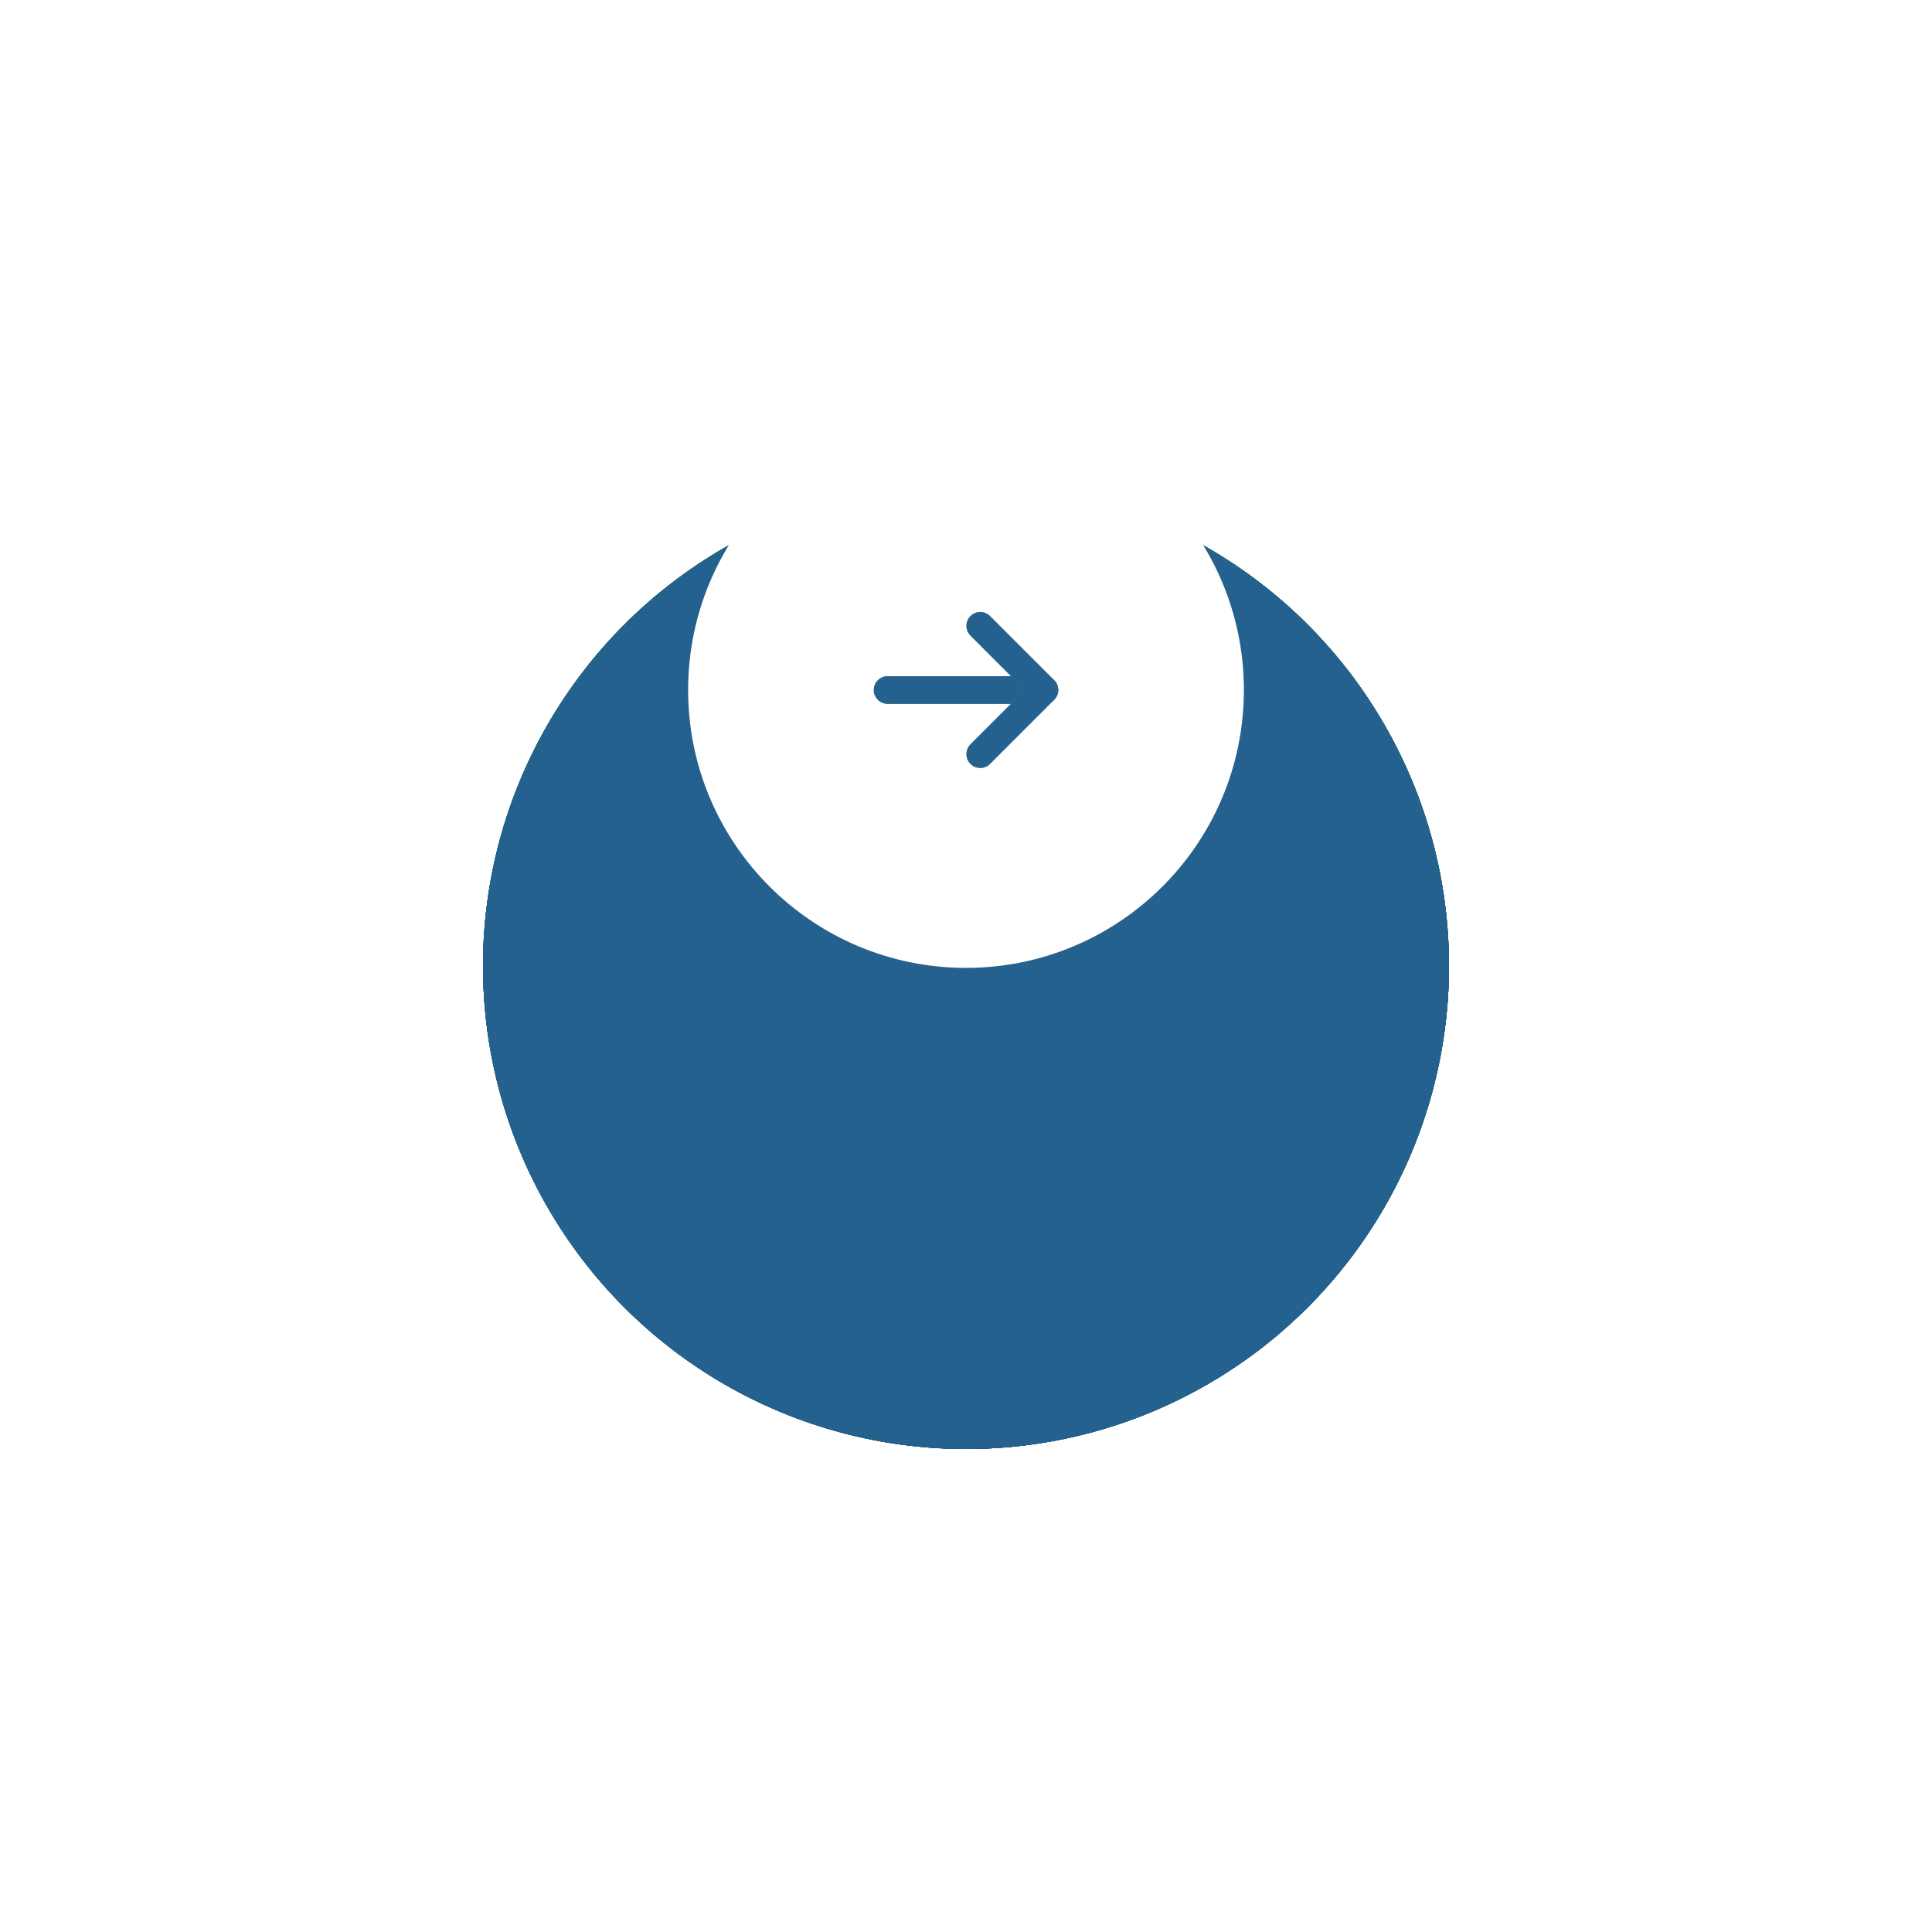 <svg width="140" height="140" viewBox="0 0 140 140" fill="none" xmlns="http://www.w3.org/2000/svg">
<g filter="url(#filter0_bd_1172_14)">
<circle cx="70" cy="50" r="35" fill="#3A8E6C"/>
<circle cx="70" cy="50" r="35" fill="#064372"/>
<circle cx="70" cy="50" r="35" fill="#25618E"/>
<circle cx="70" cy="50" r="35" fill="url(#paint0_linear_1172_14)"/>
<circle cx="70" cy="50" r="35" fill="#25618E"/>
</g>
<circle cx="70" cy="50" r="20.136" fill="white"/>
<path d="M64.32 50H75.68" stroke="#3A8E6C" stroke-width="2" stroke-linecap="round" stroke-linejoin="round"/>
<path d="M64.32 50H75.68" stroke="#25618E" stroke-width="2" stroke-linecap="round" stroke-linejoin="round"/>
<path d="M71.033 45.352L75.68 50L71.033 54.647" stroke="#3A8E6C" stroke-width="2" stroke-linecap="round" stroke-linejoin="round"/>
<path d="M71.033 45.352L75.68 50L71.033 54.647" stroke="#25618E" stroke-width="2" stroke-linecap="round" stroke-linejoin="round"/>
<defs>
<filter id="filter0_bd_1172_14" x="0" y="-11.667" width="140" height="151.667" filterUnits="userSpaceOnUse" color-interpolation-filters="sRGB">
<feFlood flood-opacity="0" result="BackgroundImageFix"/>
<feGaussianBlur in="BackgroundImageFix" stdDeviation="13.333"/>
<feComposite in2="SourceAlpha" operator="in" result="effect1_backgroundBlur_1172_14"/>
<feColorMatrix in="SourceAlpha" type="matrix" values="0 0 0 0 0 0 0 0 0 0 0 0 0 0 0 0 0 0 127 0" result="hardAlpha"/>
<feOffset dy="20"/>
<feGaussianBlur stdDeviation="17.5"/>
<feComposite in2="hardAlpha" operator="out"/>
<feColorMatrix type="matrix" values="0 0 0 0 0.725 0 0 0 0 0.725 0 0 0 0 0.725 0 0 0 0.25 0"/>
<feBlend mode="multiply" in2="effect1_backgroundBlur_1172_14" result="effect2_dropShadow_1172_14"/>
<feBlend mode="normal" in="SourceGraphic" in2="effect2_dropShadow_1172_14" result="shape"/>
</filter>
<linearGradient id="paint0_linear_1172_14" x1="72.455" y1="85" x2="72.455" y2="15" gradientUnits="userSpaceOnUse">
<stop stop-color="#064372"/>
<stop offset="1" stop-color="#2D903E"/>
</linearGradient>
</defs>
</svg>
